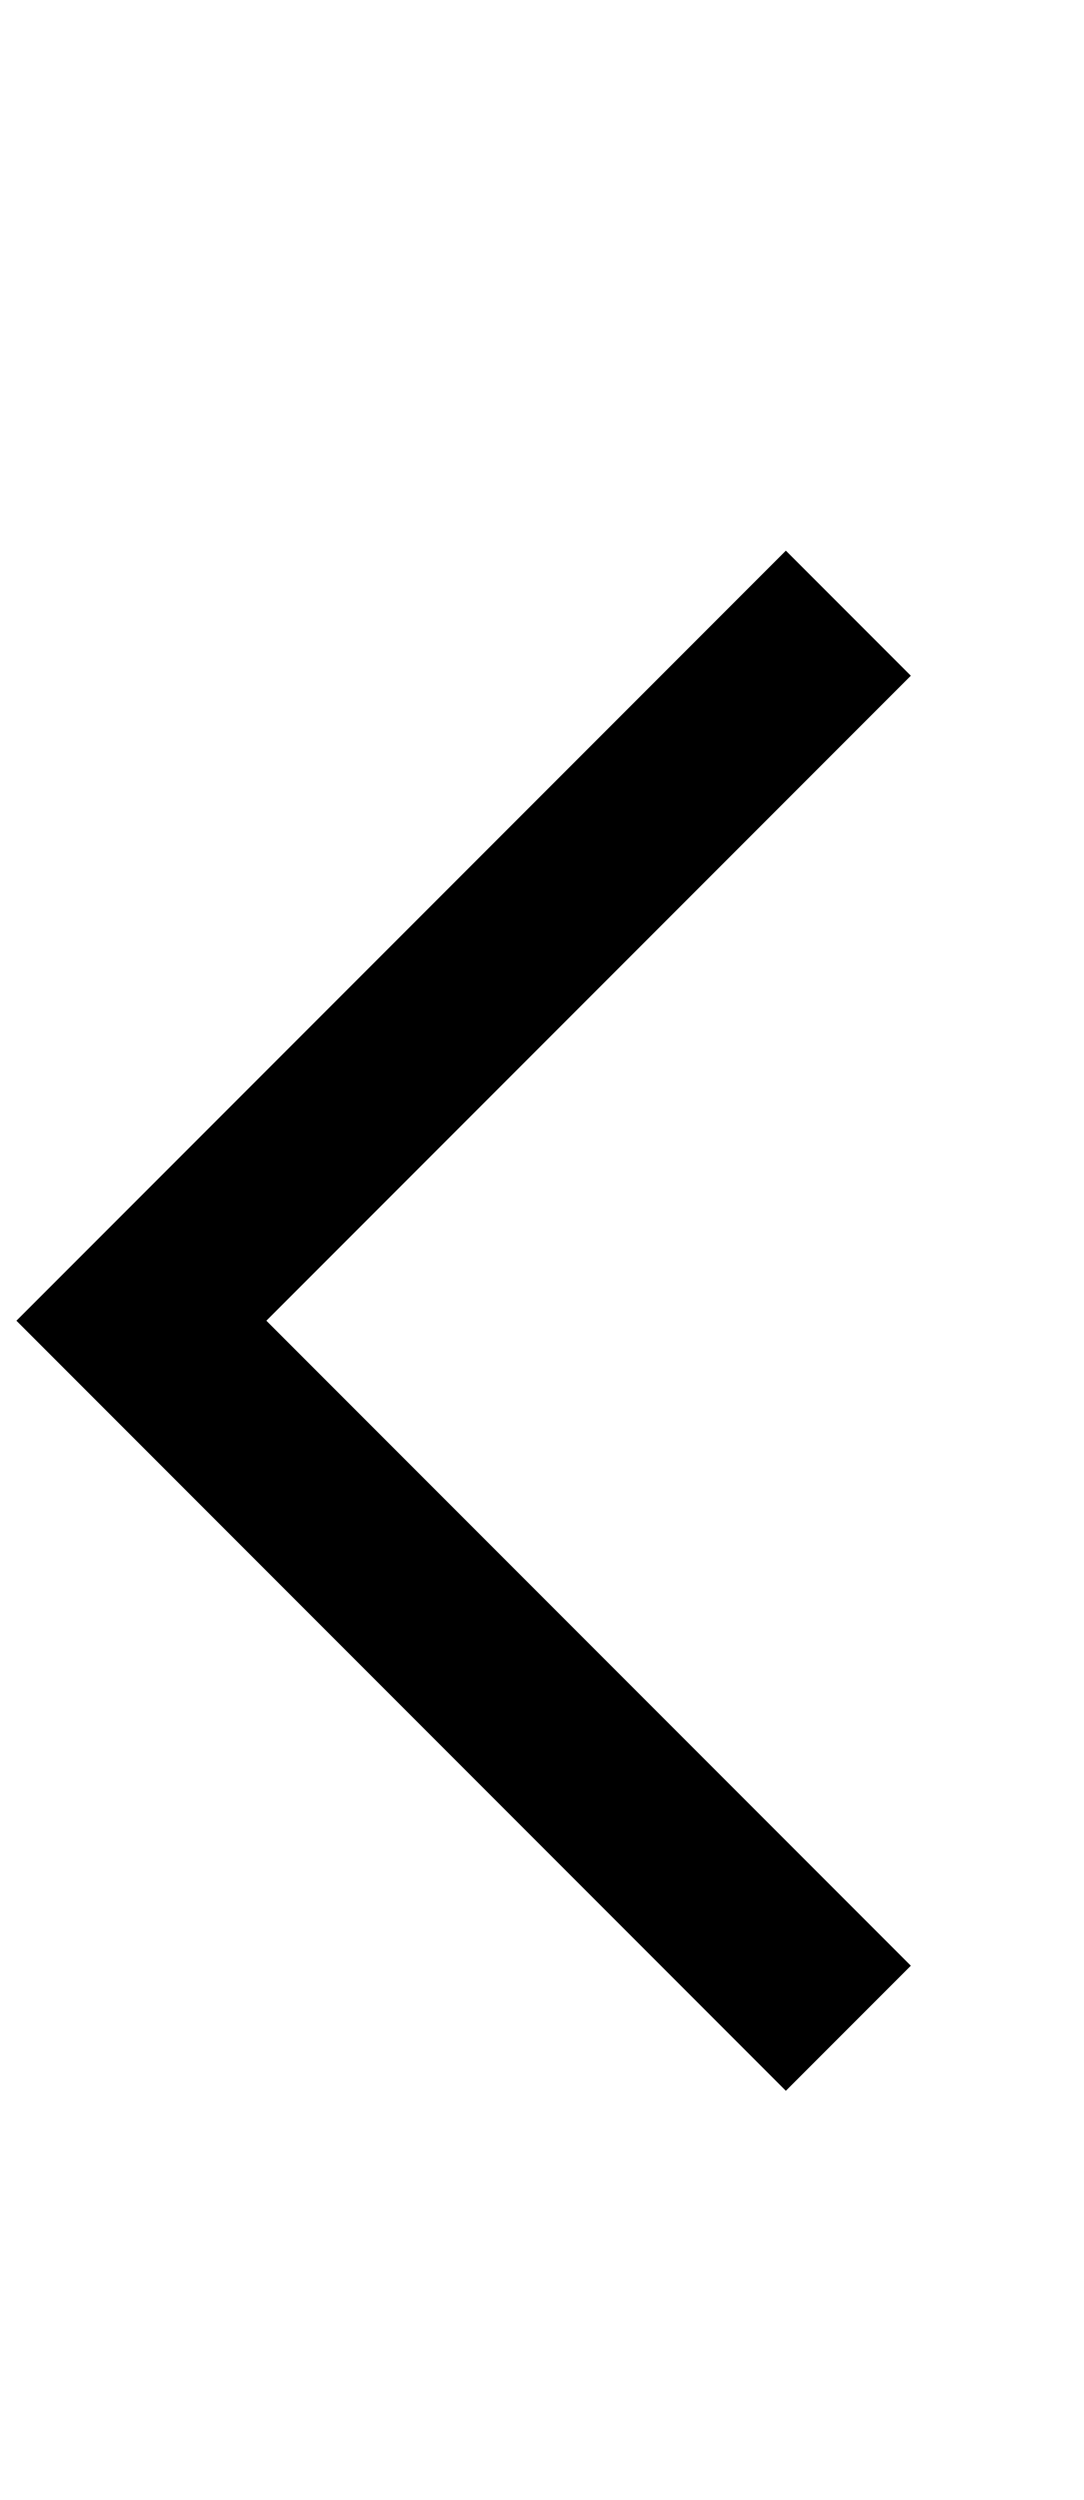<?xml version="1.0" encoding="utf-8"?>
<!-- Generator: Adobe Illustrator 18.1.1, SVG Export Plug-In . SVG Version: 6.00 Build 0)  -->
<svg version="1.1" id="Isolation_Mode" xmlns="http://www.w3.org/2000/svg" xmlns:xlink="http://www.w3.org/1999/xlink" x="0px"
	 y="0px" viewBox="0 0 4.6 10.6" enable-background="new 0 0 4.6 10.6" xml:space="preserve">
<path fill="none" stroke="#000" stroke-width="0.75" stroke-miterlimit="10" d="M4.1,7.1"/>
<polyline fill="none" stroke="#000" stroke-width="0.75" stroke-miterlimit="10" points="3.6,8.6 0.6,5.6 3.6,2.6 "/>
</svg>
